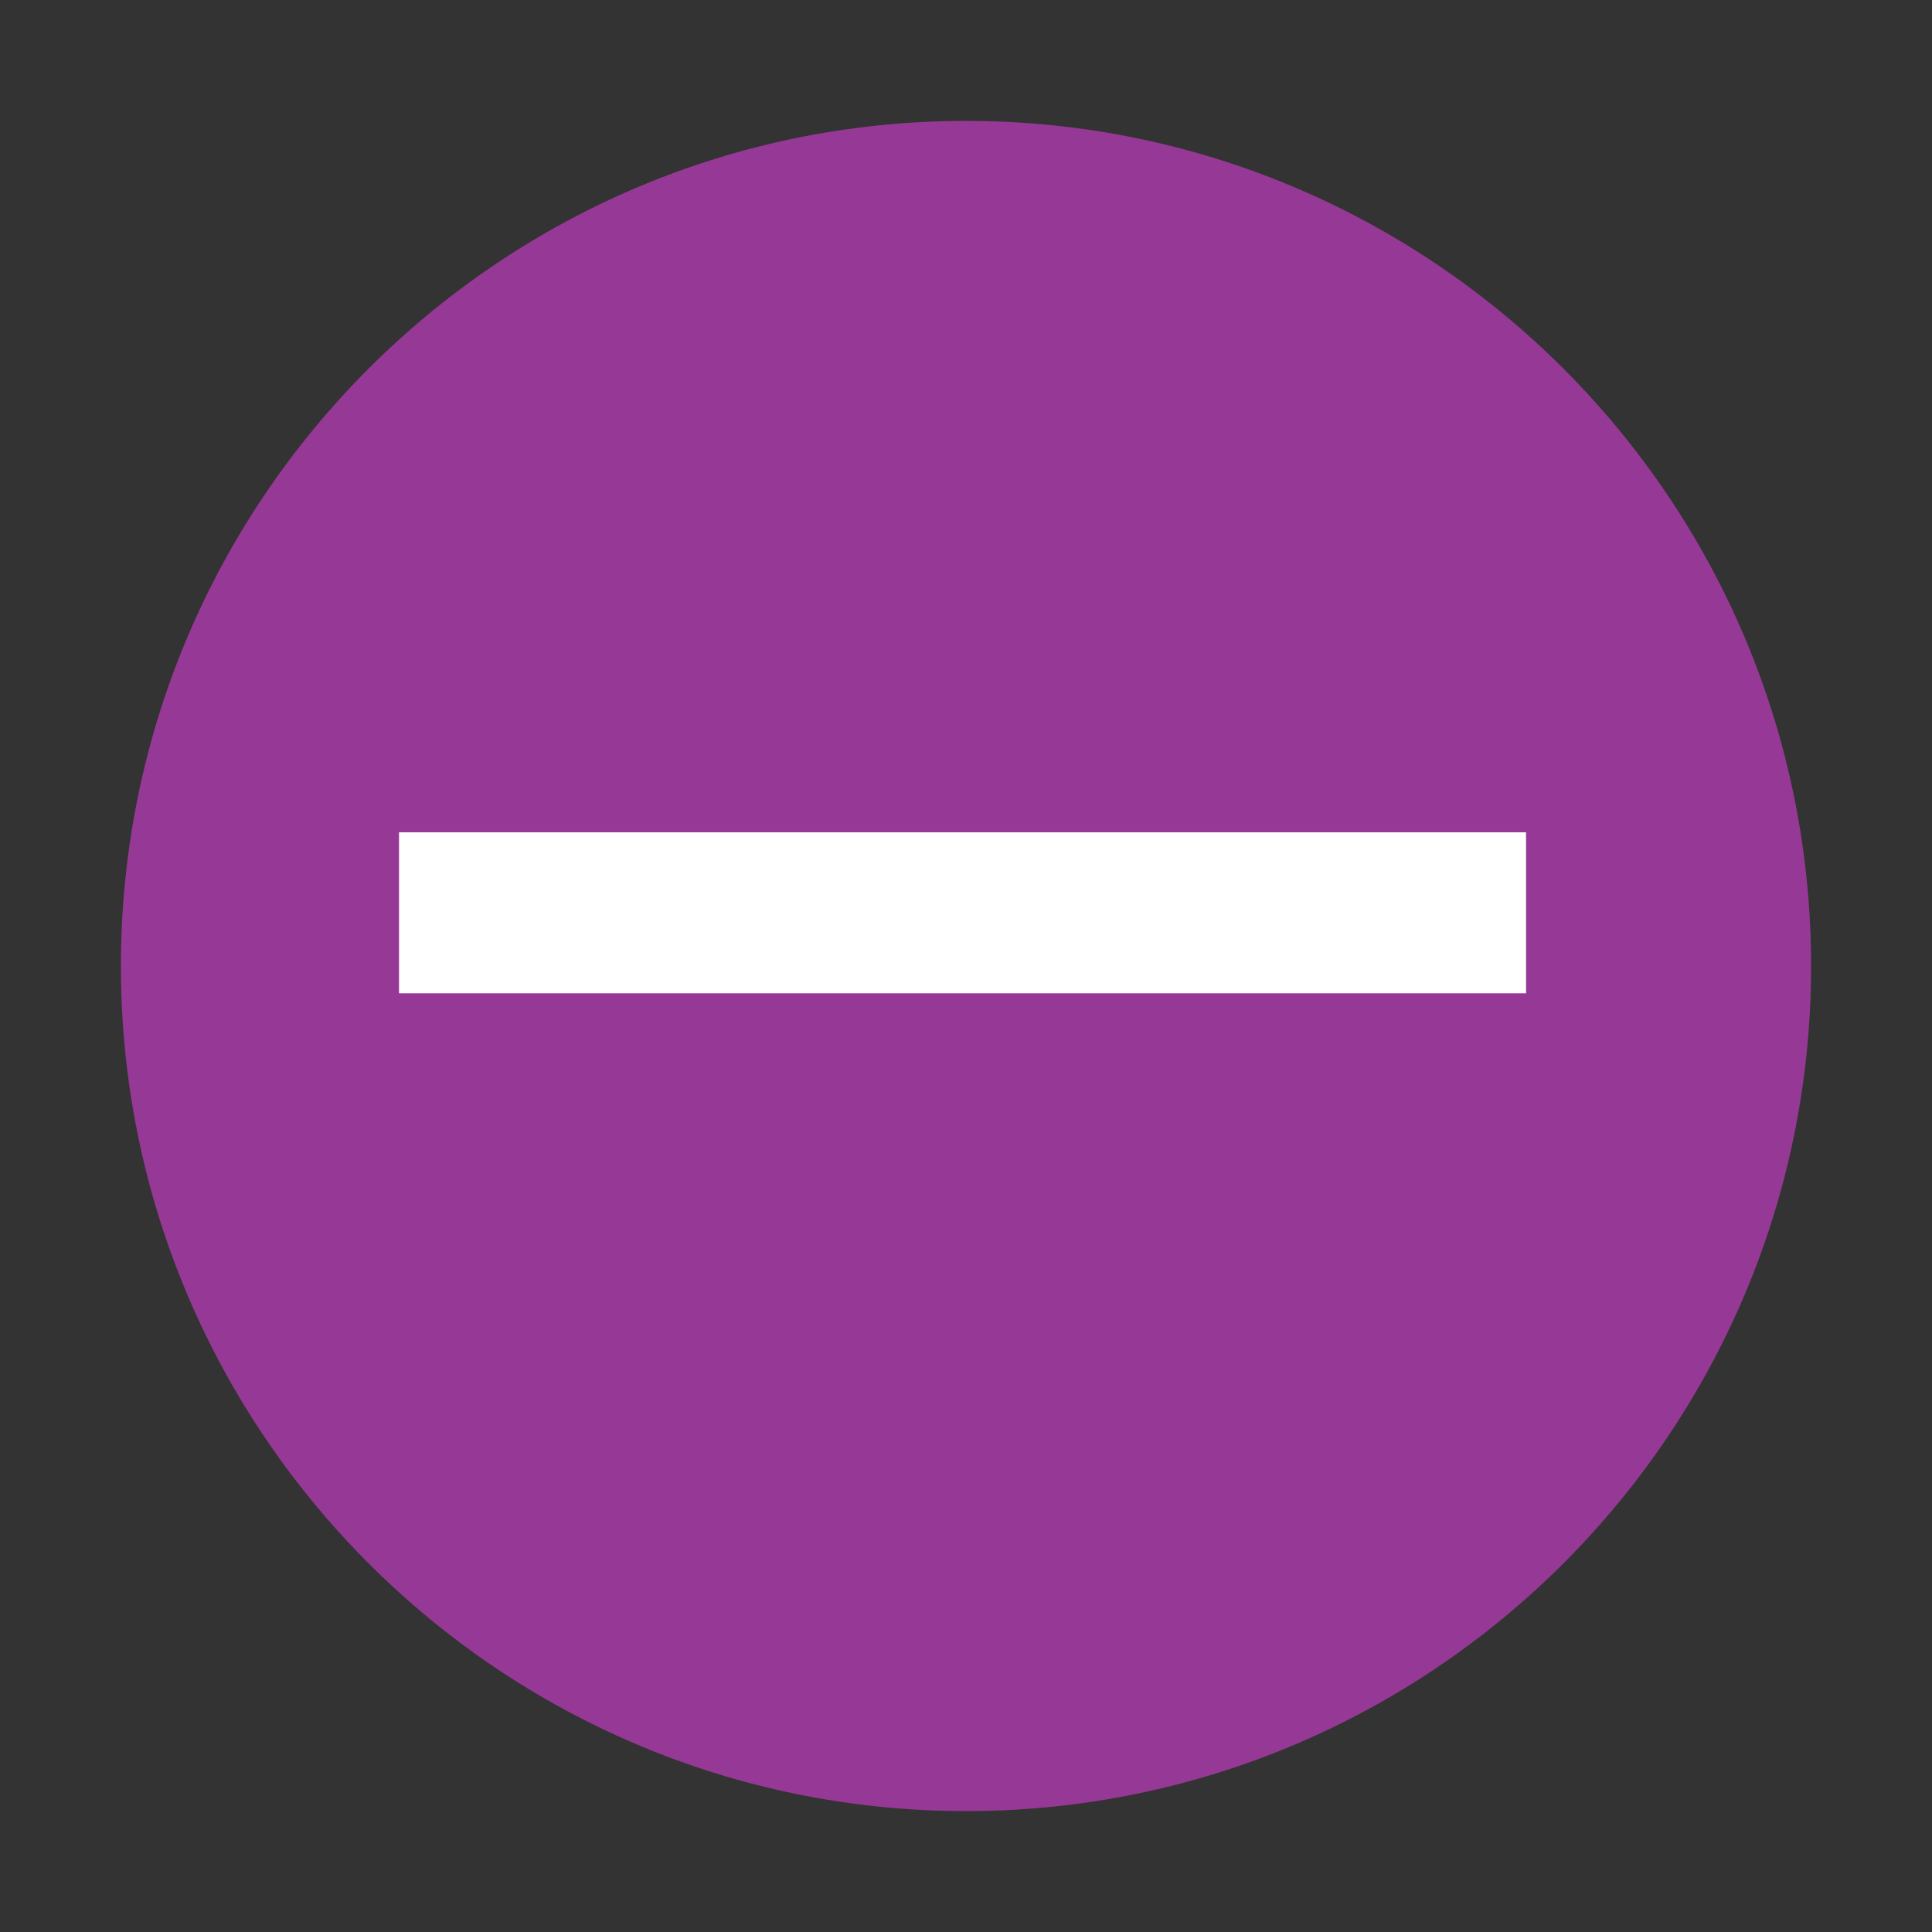 <?xml version="1.0" encoding="UTF-8" standalone="no"?>
<svg
   xmlns:dc="http://purl.org/dc/elements/1.1/"
   xmlns:cc="http://creativecommons.org/ns#"
   xmlns:rdf="http://www.w3.org/1999/02/22-rdf-syntax-ns#"
   xmlns:svg="http://www.w3.org/2000/svg"
   xmlns="http://www.w3.org/2000/svg"
   xmlns:sodipodi="http://sodipodi.sourceforge.net/DTD/sodipodi-0.dtd"
   xmlns:inkscape="http://www.inkscape.org/namespaces/inkscape"
   width="24"
   height="24"
   version="1"
   id="svg6"
   sodipodi:docname="emblem-remove.svg"
   inkscape:version="0.92.4 (5da689c313, 2019-01-14)">
  <rect width="100%" height="100%" fill="#333333" stroke="none"/>
  <defs
     id="defs10" />
  <sodipodi:namedview
     pagecolor="#ffffff"
     bordercolor="#666666"
     borderopacity="1"
     objecttolerance="10"
     gridtolerance="10"
     guidetolerance="10"
     inkscape:pageopacity="0"
     inkscape:pageshadow="2"
     inkscape:window-width="1160"
     inkscape:window-height="480"
     id="namedview8"
     showgrid="false"
     inkscape:zoom="9.8333333"
     inkscape:cx="1.0677966"
     inkscape:cy="12"
     inkscape:window-x="0"
     inkscape:window-y="25"
     inkscape:window-maximized="0"
     inkscape:current-layer="svg6" />
  <path
     d="M 12,1.502 C 6.207,1.502 1.502,6.208 1.502,12 1.502,17.792 6.208,22.498 12,22.498 17.793,22.498 22.498,17.792 22.498,12 22.498,6.207 17.792,1.502 12,1.502 Z"
     id="path2"
     inkscape:connector-curvature="0"
     style="fill:#963996" />
  <path
     d="m 4.957,12.339 v -2 h 14 v 2 z"
     id="path4"
     inkscape:connector-curvature="0"
     style="fill:#ffffff" />
</svg>
